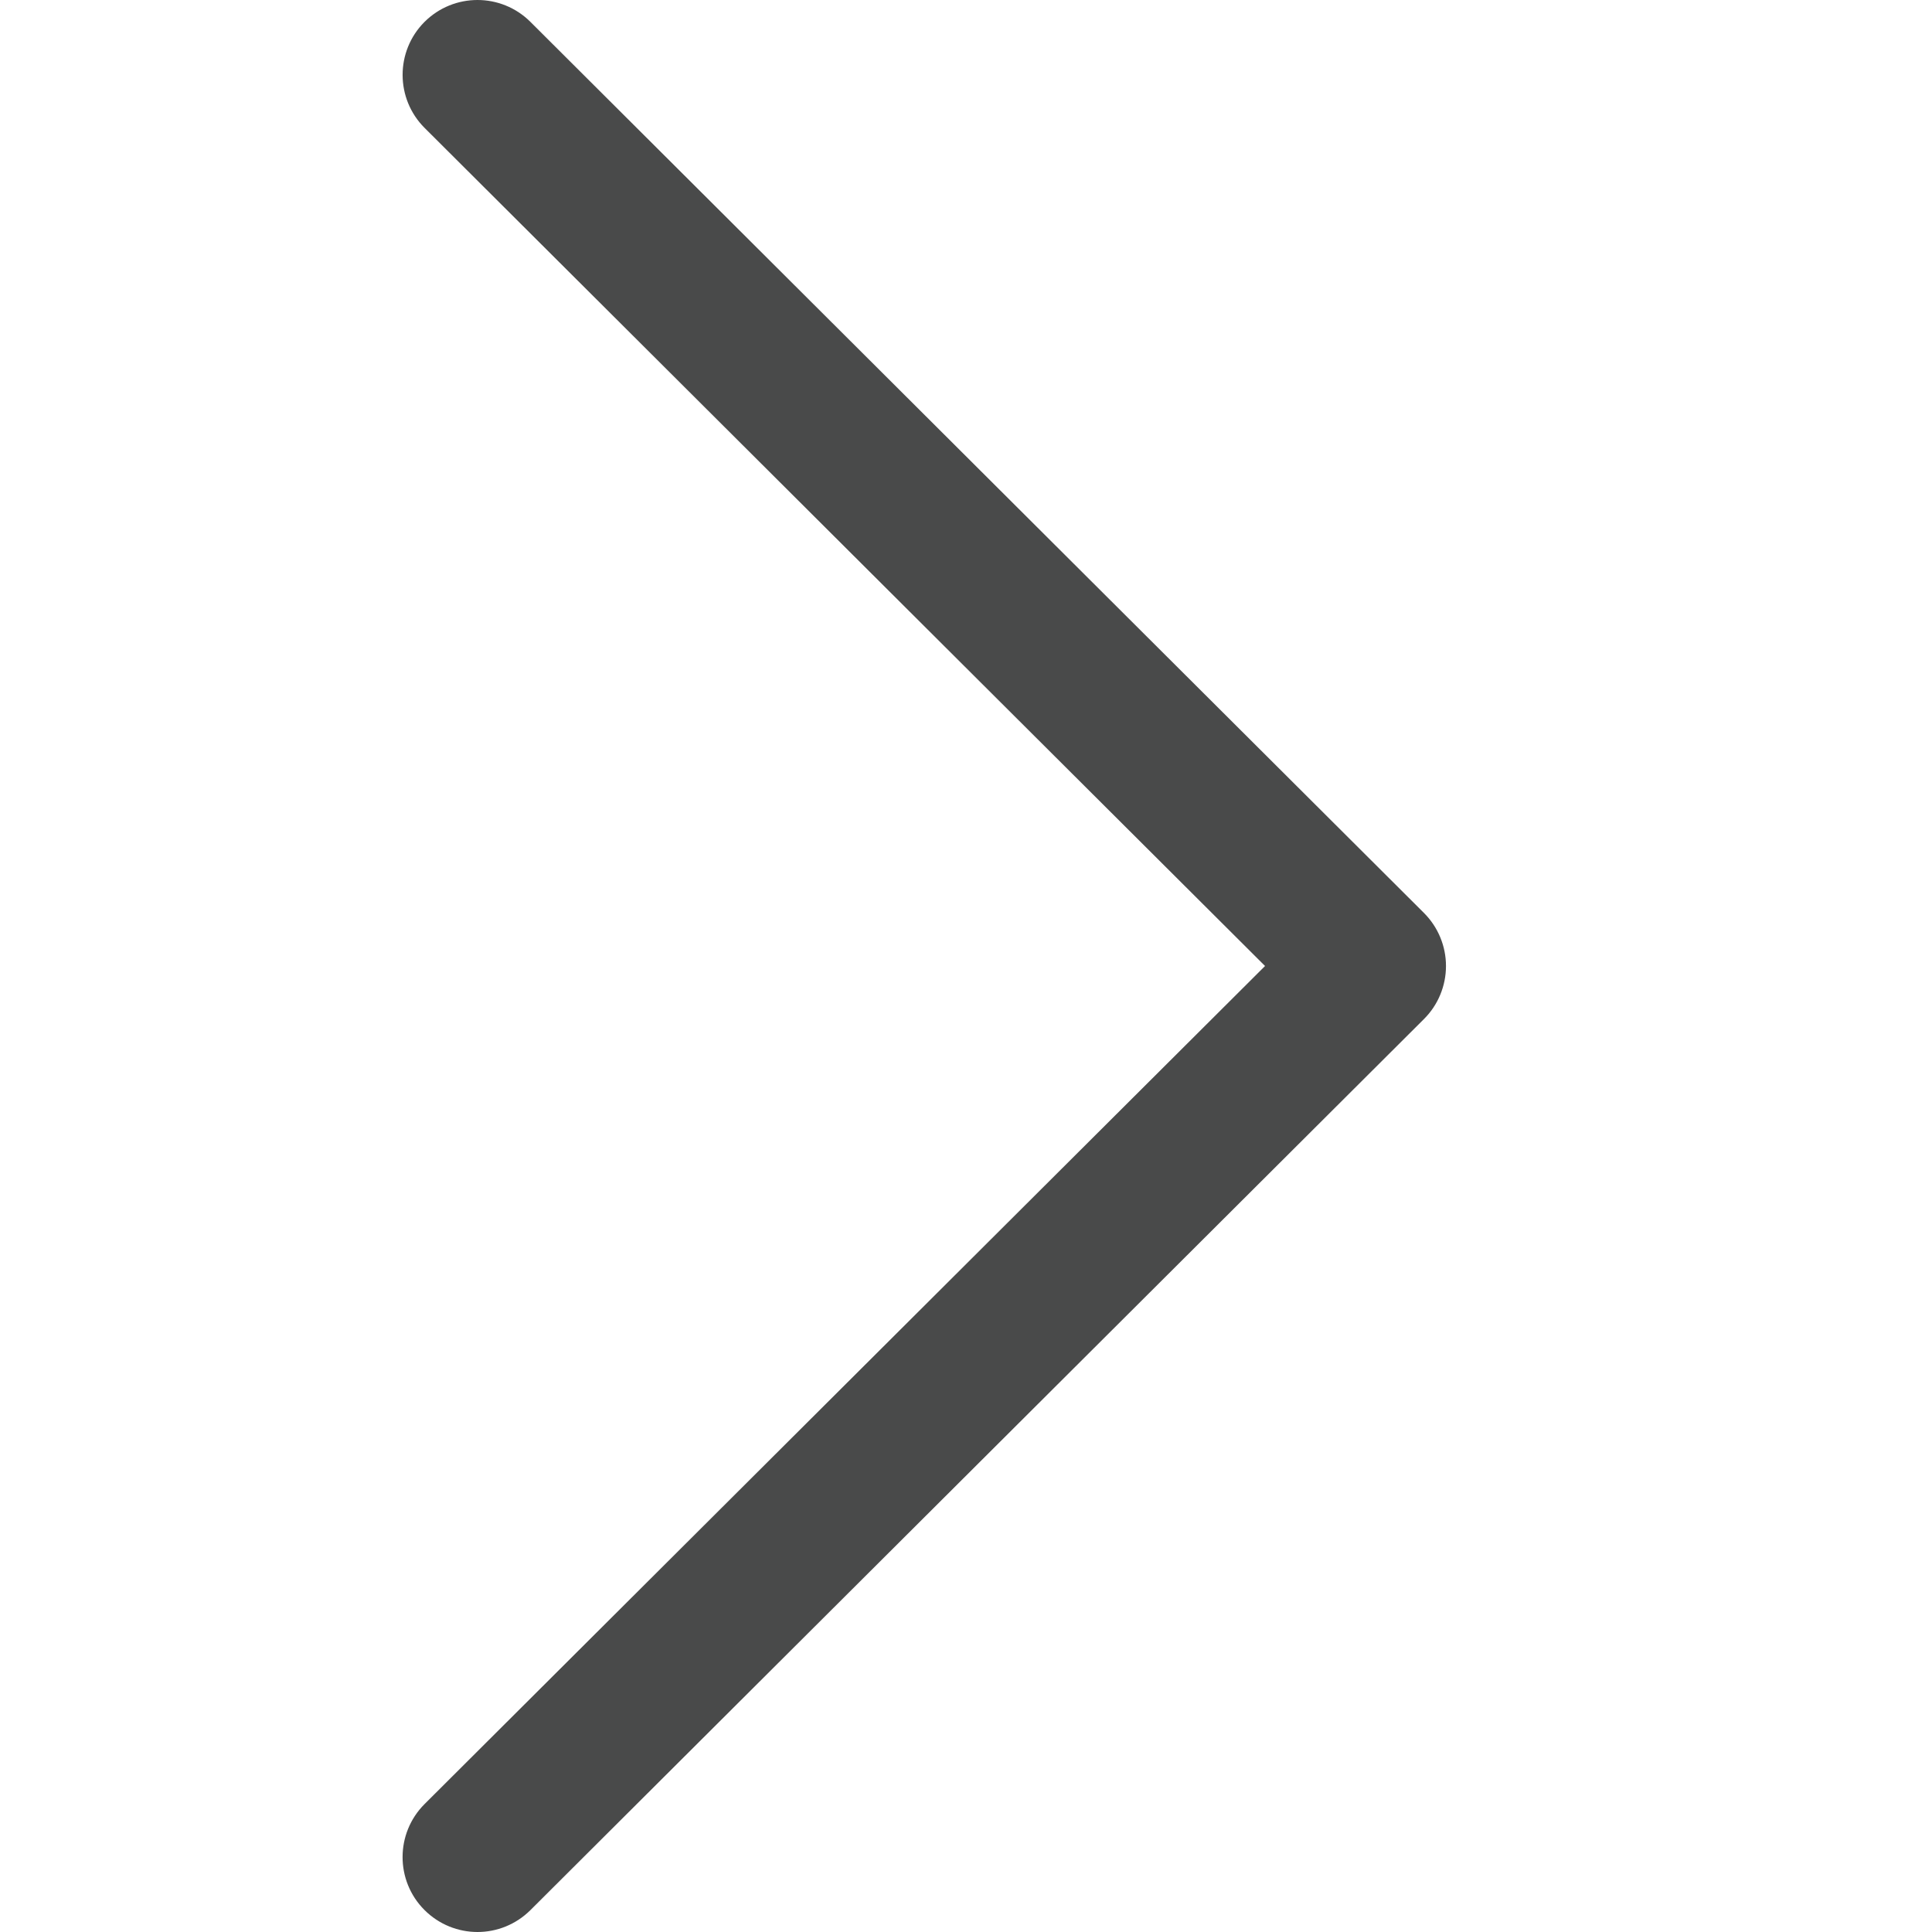 <svg width="32" height="32" viewBox="0 0 32 32" fill="none" xmlns="http://www.w3.org/2000/svg">
<path d="M23.586 15.122L8.785 0.362C8.3 -0.121 7.515 -0.121 7.03 0.364C6.547 0.849 6.548 1.635 7.033 2.119L20.953 16L7.032 29.881C6.548 30.365 6.546 31.15 7.03 31.635C7.273 31.878 7.591 32 7.909 32C8.226 32 8.542 31.879 8.785 31.638L23.586 16.878C23.819 16.646 23.95 16.329 23.95 16C23.95 15.671 23.819 15.355 23.586 15.122Z" fill="#494A4A"/>
</svg>

